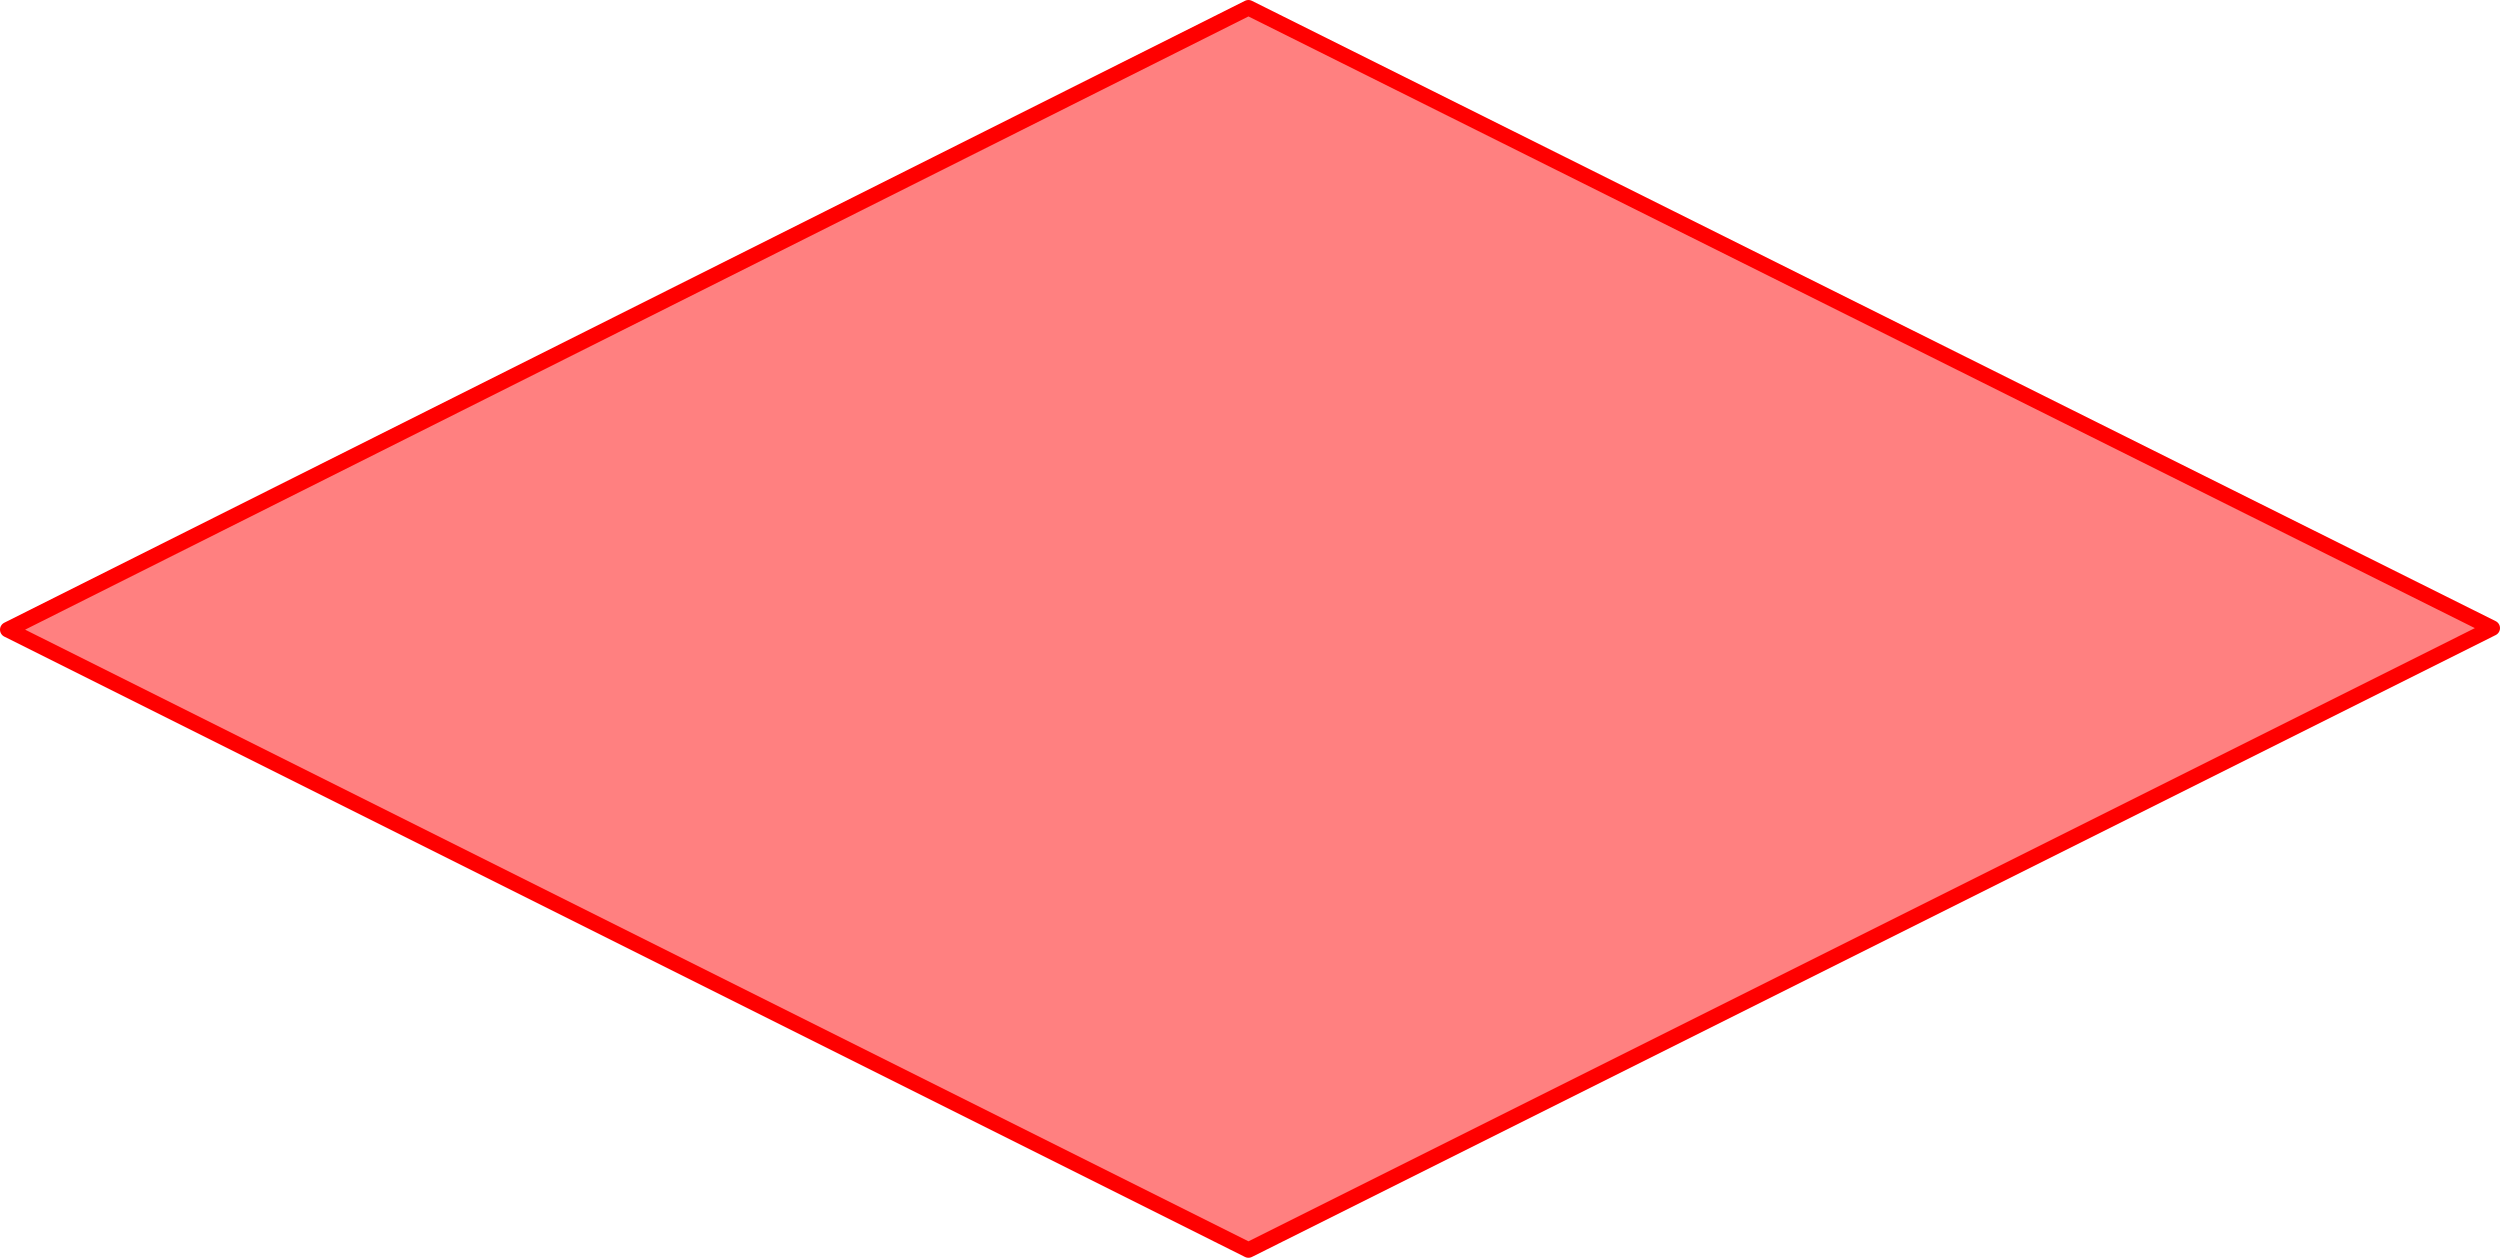 <?xml version="1.0" encoding="UTF-8" standalone="no"?>
<svg xmlns:xlink="http://www.w3.org/1999/xlink" height="81.0px" width="161.0px" xmlns="http://www.w3.org/2000/svg">
  <g transform="matrix(1.0, 0.0, 0.0, 1.0, 80.5, 0.5)">
    <path d="M-80.0 40.05 L-0.1 0.0 80.0 39.95 -0.1 80.0 -80.0 40.05" fill="#ff0000" fill-opacity="0.498" fill-rule="evenodd" stroke="none"/>
    <path d="M-80.0 40.05 L-0.1 80.0 80.0 39.95 -0.1 0.0 -80.0 40.05 Z" fill="none" stroke="#ff0000" stroke-linecap="round" stroke-linejoin="round" stroke-width="1.0"/>
  </g>
</svg>
